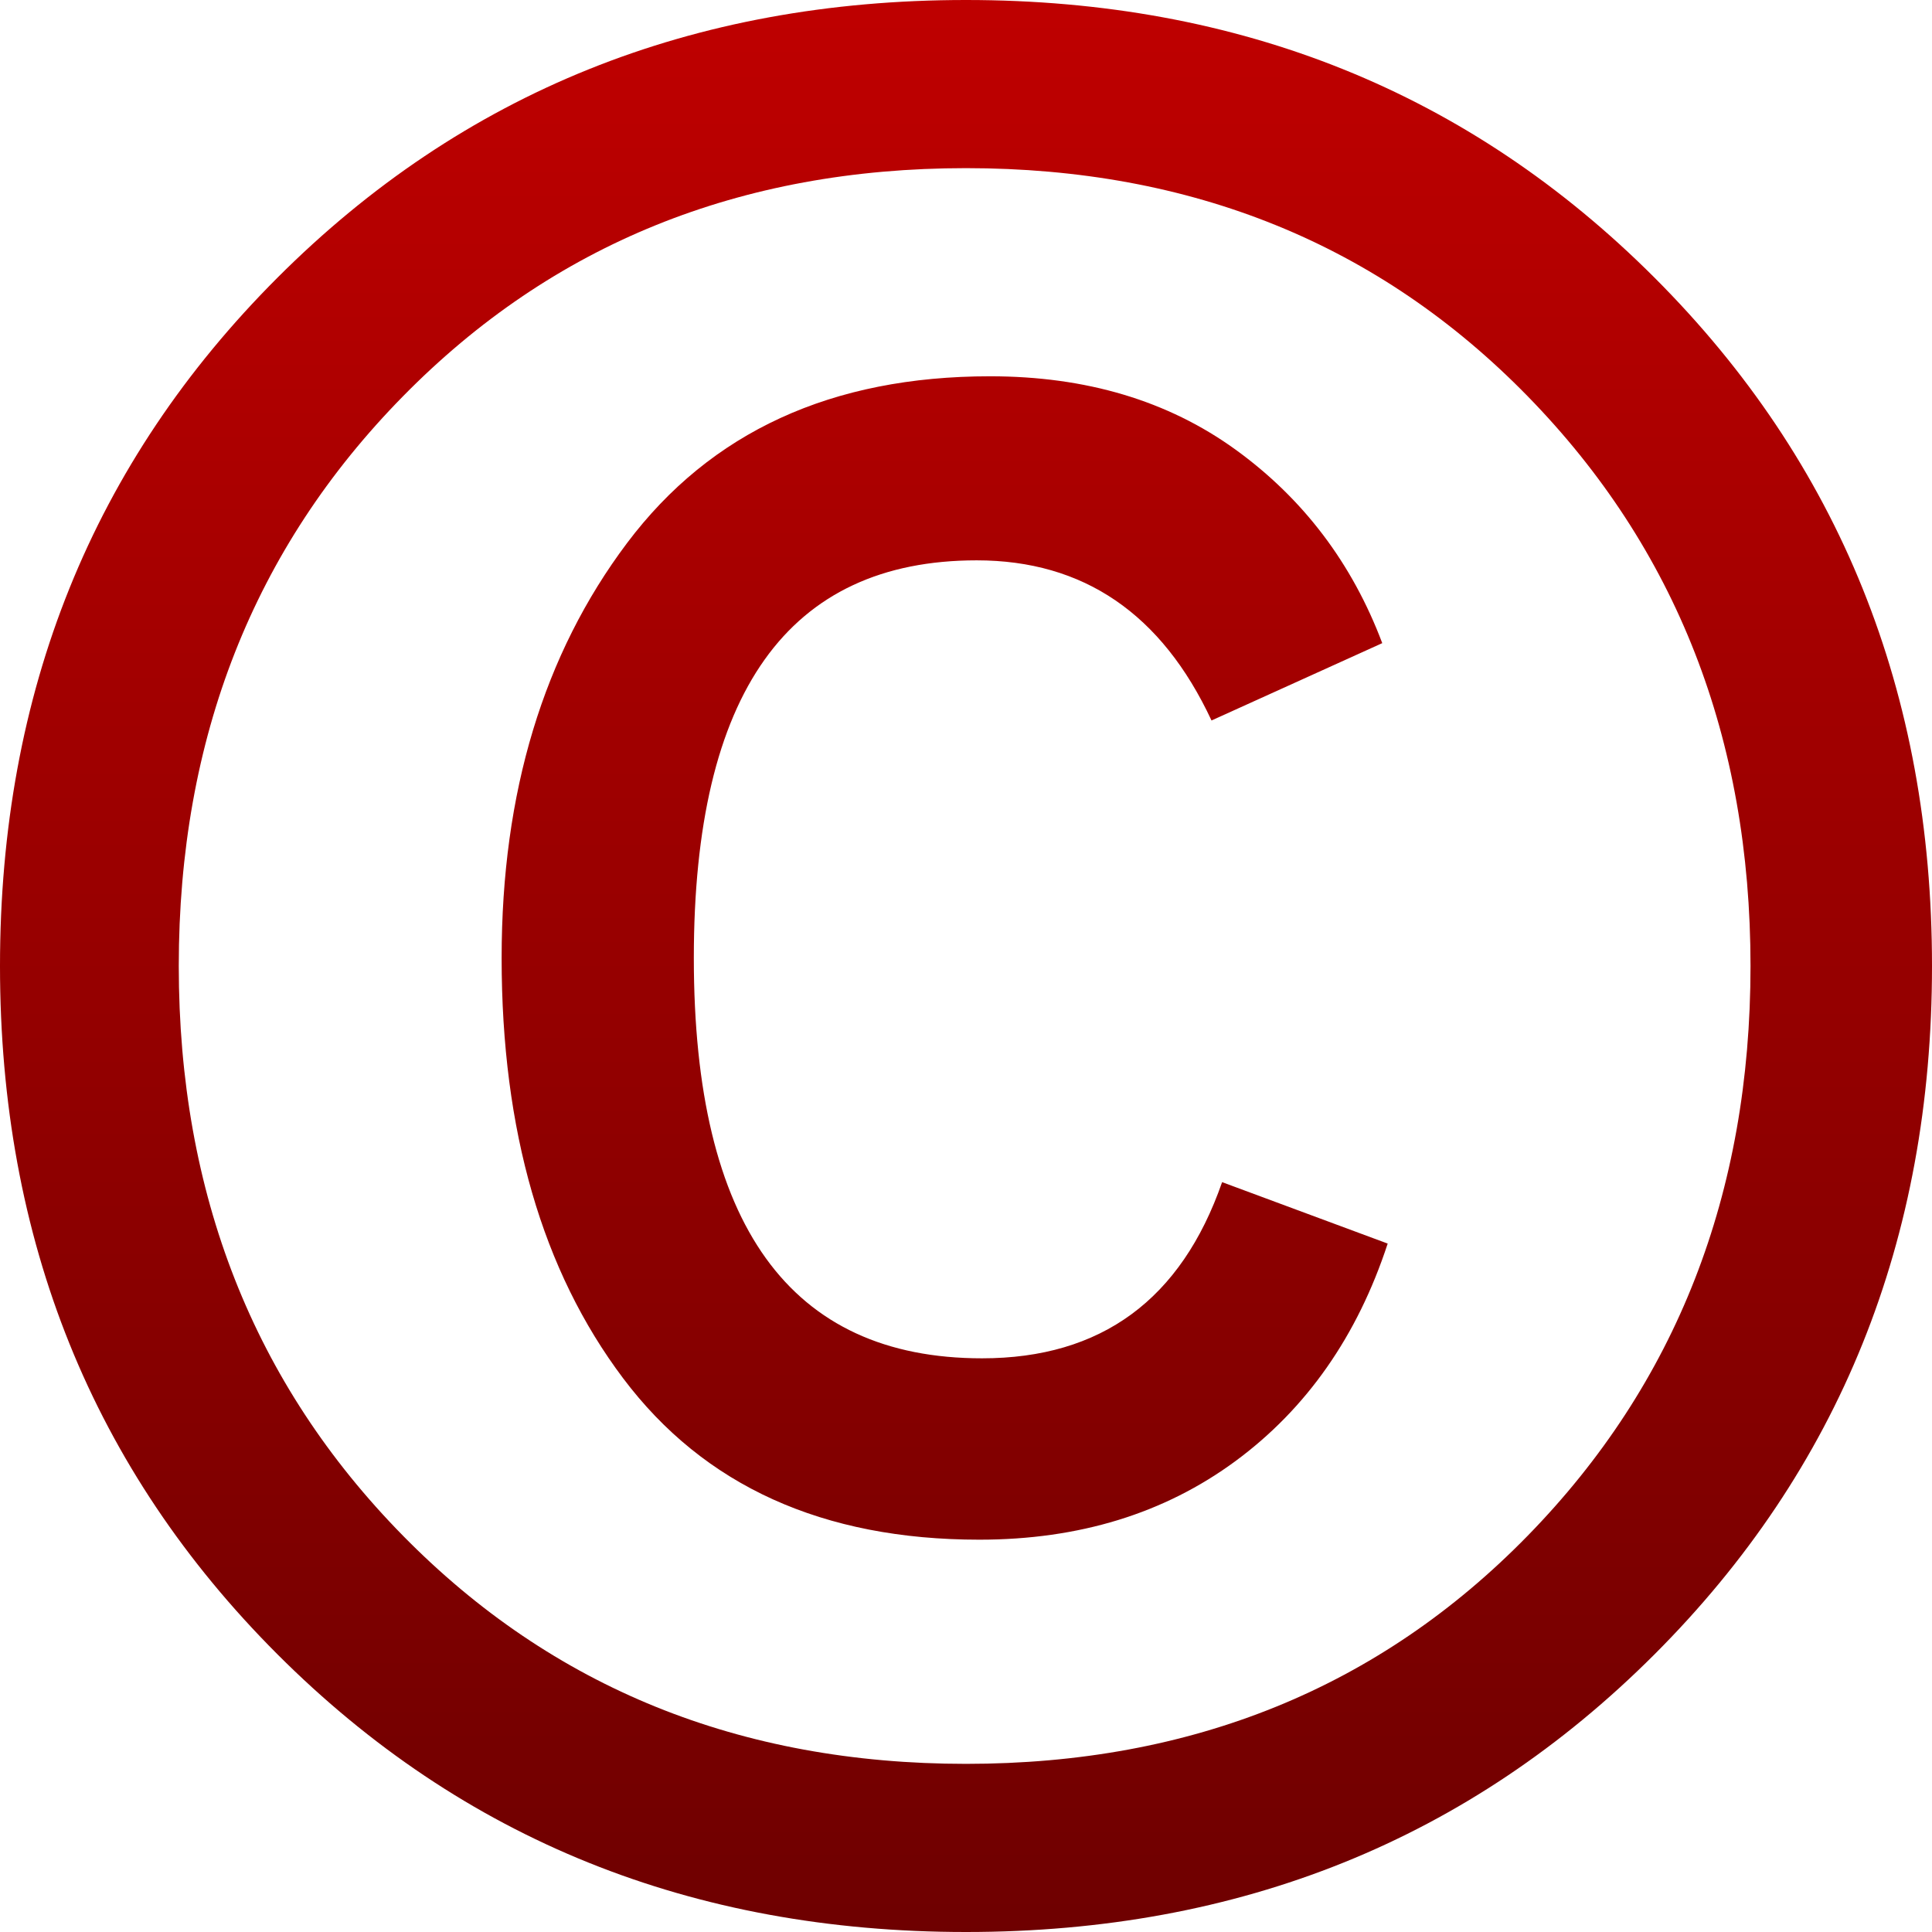 <svg xmlns="http://www.w3.org/2000/svg" xmlns:xlink="http://www.w3.org/1999/xlink" width="64" height="64" viewBox="0 0 64 64" version="1.1">
<defs>
<linearGradient id="linear0" gradientUnits="userSpaceOnUse" x1="0" y1="0" x2="0" y2="1" gradientTransform="matrix(64,0,0,64,0,0)">
<stop offset="0" style="stop-color:#bf0000;stop-opacity:1;"/>
<stop offset="1" style="stop-color:#6e0000;stop-opacity:1;"/>
</linearGradient>
</defs>
<g id="surface1">
<path style=" stroke:none;fill-rule:evenodd;fill:url(#linear0);" d="M 54.805 54.805 C 48.676 60.934 41.074 64 32 64 C 22.926 64 15.324 60.934 9.195 54.805 C 3.066 48.676 0 41.074 0 32 C 0 22.926 3.066 15.324 9.195 9.195 C 15.324 3.066 22.926 0 32 0 C 41.074 0 48.676 3.066 54.805 9.195 C 60.934 15.324 64 22.926 64 32 C 64 41.074 60.934 48.676 54.805 54.805 Z M 13.348 50.871 C 18.297 55.91 24.516 58.43 32 58.43 C 39.484 58.43 45.688 55.91 50.609 50.871 C 55.527 45.836 57.988 39.543 57.988 32 C 57.988 24.457 55.527 18.164 50.609 13.129 C 45.688 8.09 39.484 5.57 32 5.57 C 24.516 5.57 18.297 8.09 13.348 13.129 C 8.398 18.164 5.922 24.457 5.922 32 C 5.922 39.543 8.398 45.836 13.348 50.871 Z M 32.441 51.004 C 27.258 51.004 23.324 49.223 20.641 45.656 C 17.961 42.094 16.617 37.453 16.617 31.734 C 16.617 26.254 18.004 21.672 20.773 17.988 C 23.543 14.305 27.551 12.465 32.797 12.465 C 35.977 12.465 38.688 13.273 40.93 14.895 C 43.168 16.516 44.789 18.652 45.789 21.305 L 40.133 23.867 C 38.484 20.332 35.891 18.562 32.355 18.562 C 26.105 18.562 22.984 22.953 22.984 31.734 C 22.984 40.574 26.164 44.996 32.531 44.996 C 36.48 44.996 39.129 43.051 40.484 39.16 L 45.969 41.195 C 44.965 44.258 43.285 46.66 40.93 48.398 C 38.57 50.137 35.742 51.004 32.441 51.004 Z M 32.441 51.004 "/>
</g>
</svg>

